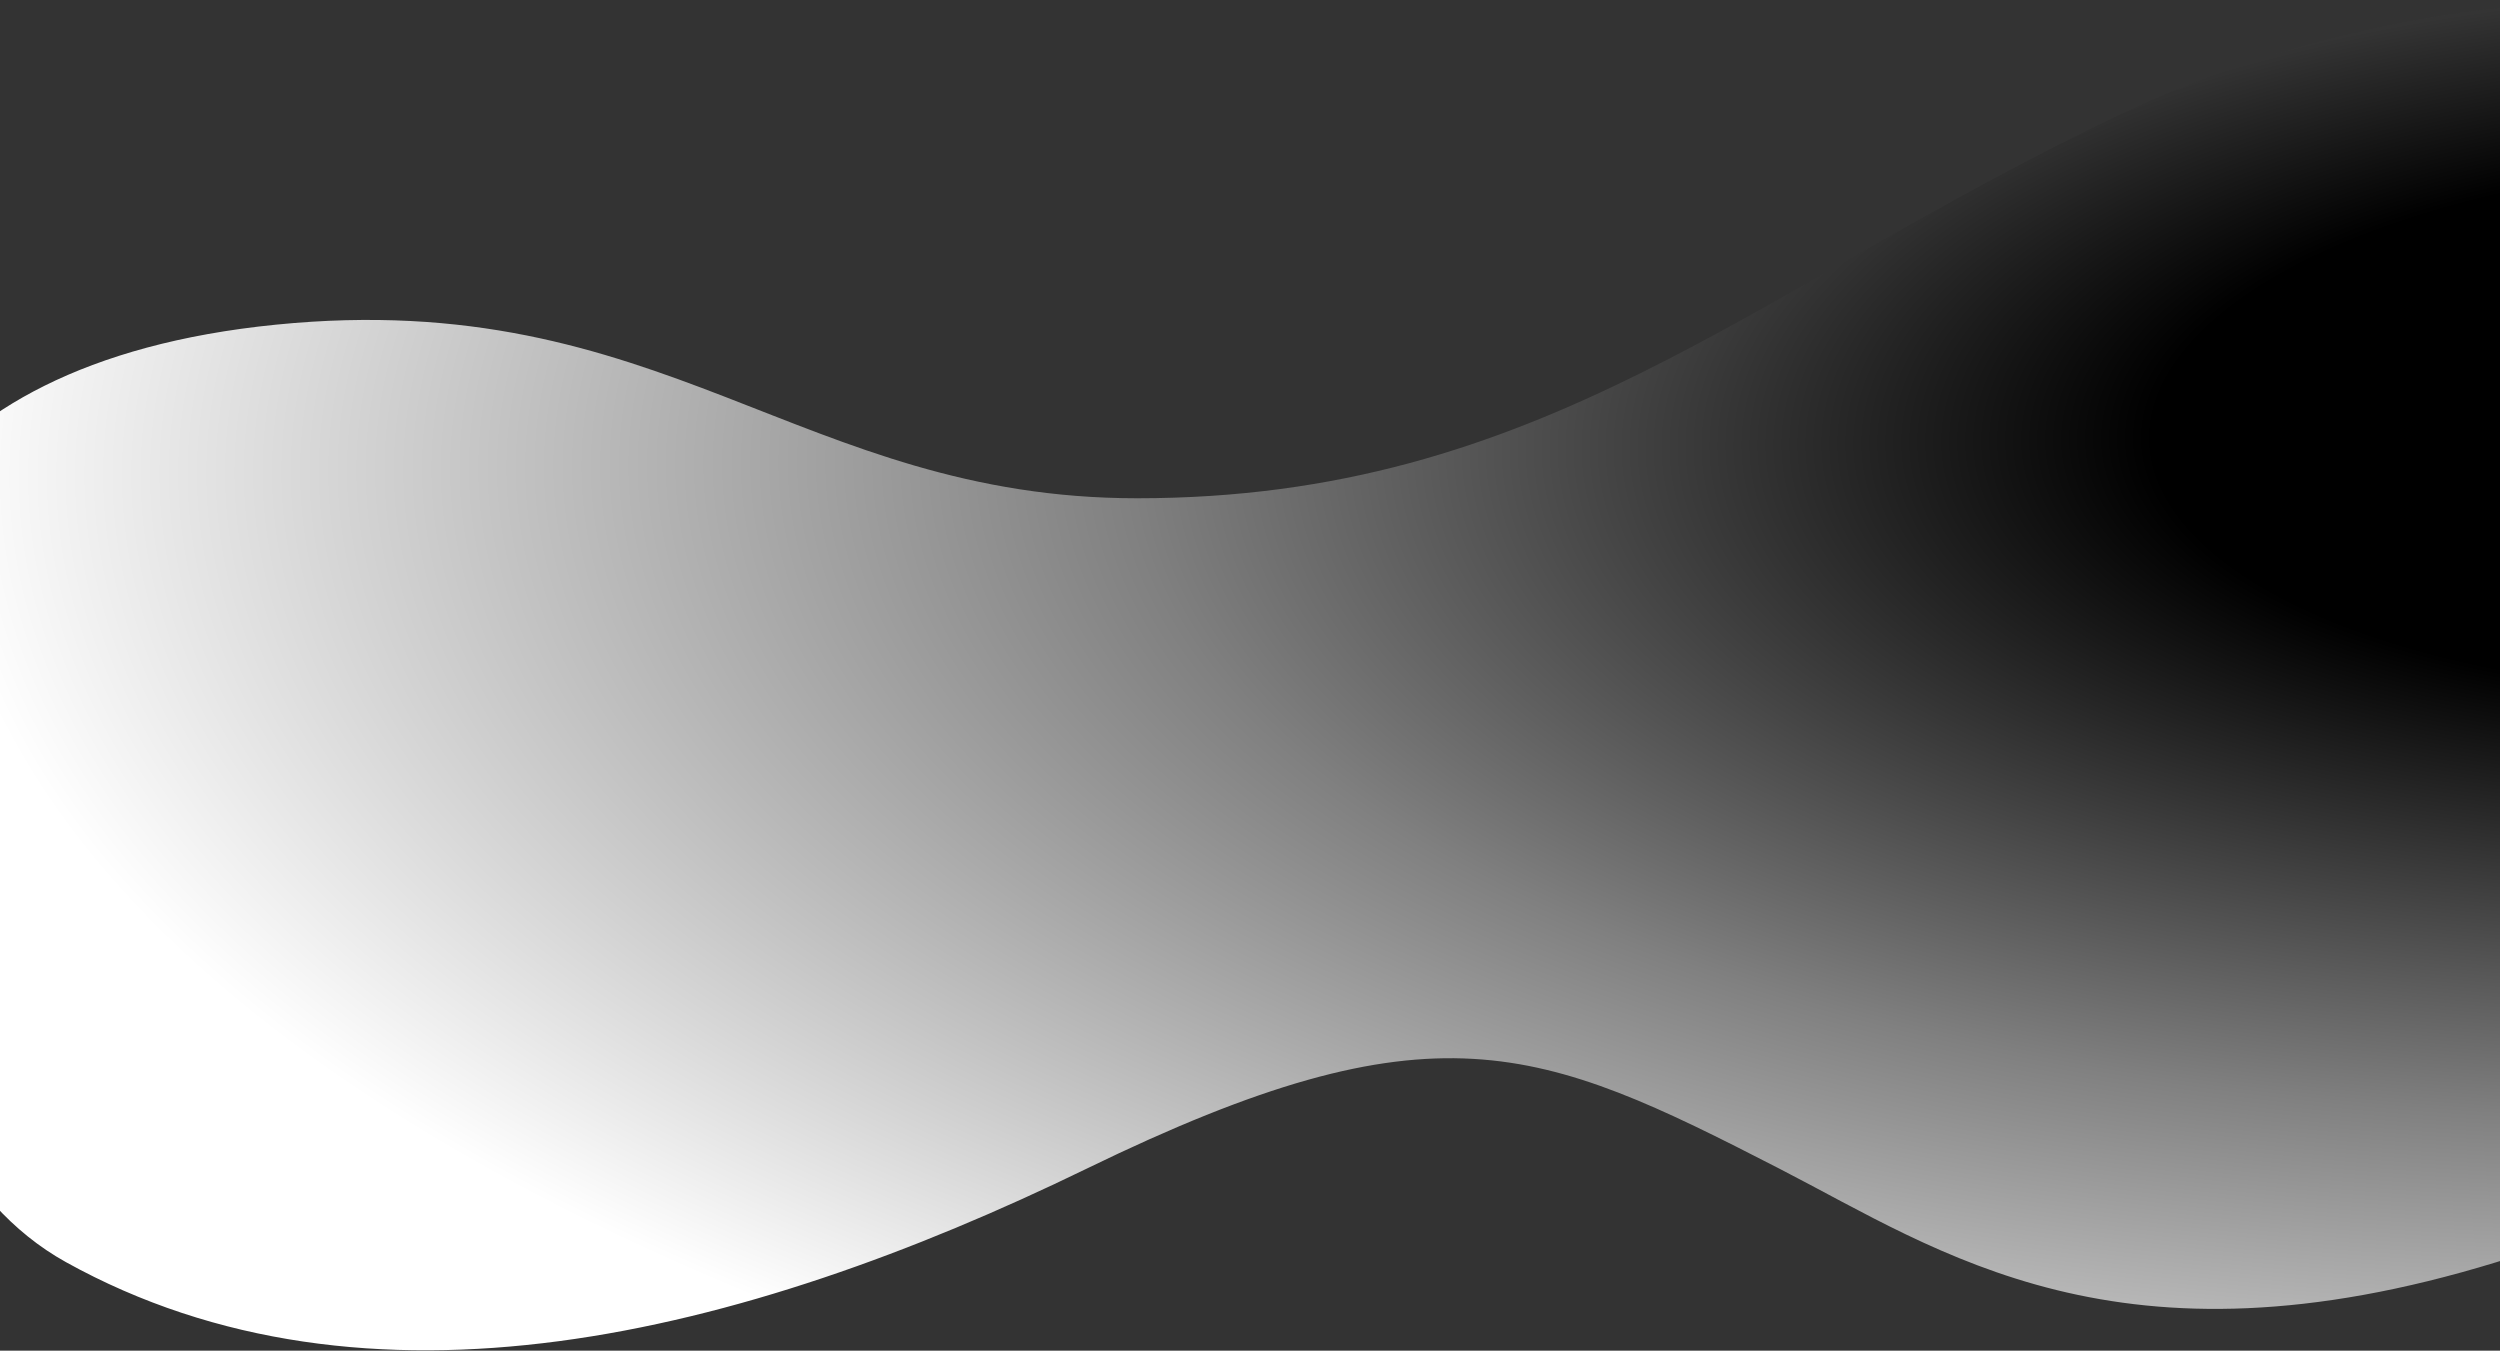 <svg width="1440" height="778" viewBox="0 0 1440 778" fill="none" xmlns="http://www.w3.org/2000/svg">
<rect x="0" y="0" width="1440" height="778" fill="#333333" stroke="none"/>
<path d="M1438 727C1220 793.849 1118 721 1024.85 673.109C886.327 601.888 826 575.797 626.001 673.109C426.002 770.421 210.926 822.954 38 727C-87.96 657.107 -74.979 431.001 -74.979 431.001C-102.918 343.987 -60.999 209 159.001 187C382.004 164.7 460.777 287.001 655.021 287.001C888.049 287.001 1008.46 167.539 1219.02 67C1441.02 -39 1647 13.001 1647 13.001L1647 535C1647 535 1656.4 660.029 1438 727Z" fill="url(#paint0_radial)"/>
<defs>
<radialGradient id="paint0_radial" cx="0" cy="0" r="1" gradientUnits="userSpaceOnUse" gradientTransform="translate(1614.19 244.602) rotate(178.905) scale(1660.97 686.306)">
<!-- <stop offset="0.222547" stop-color="#4D2372"/>
<stop offset="0.581608" stop-color="#5673ED"/>
<stop offset="1" stop-color="#57BEF8"/> -->
<stop offset="0.223" stop-color="#000000"/>
<stop offset="0.582" stop-color="#808080"/>
<stop offset="1" stop-color="#FFFFFF"/>
</radialGradient>
</defs>
</svg>
